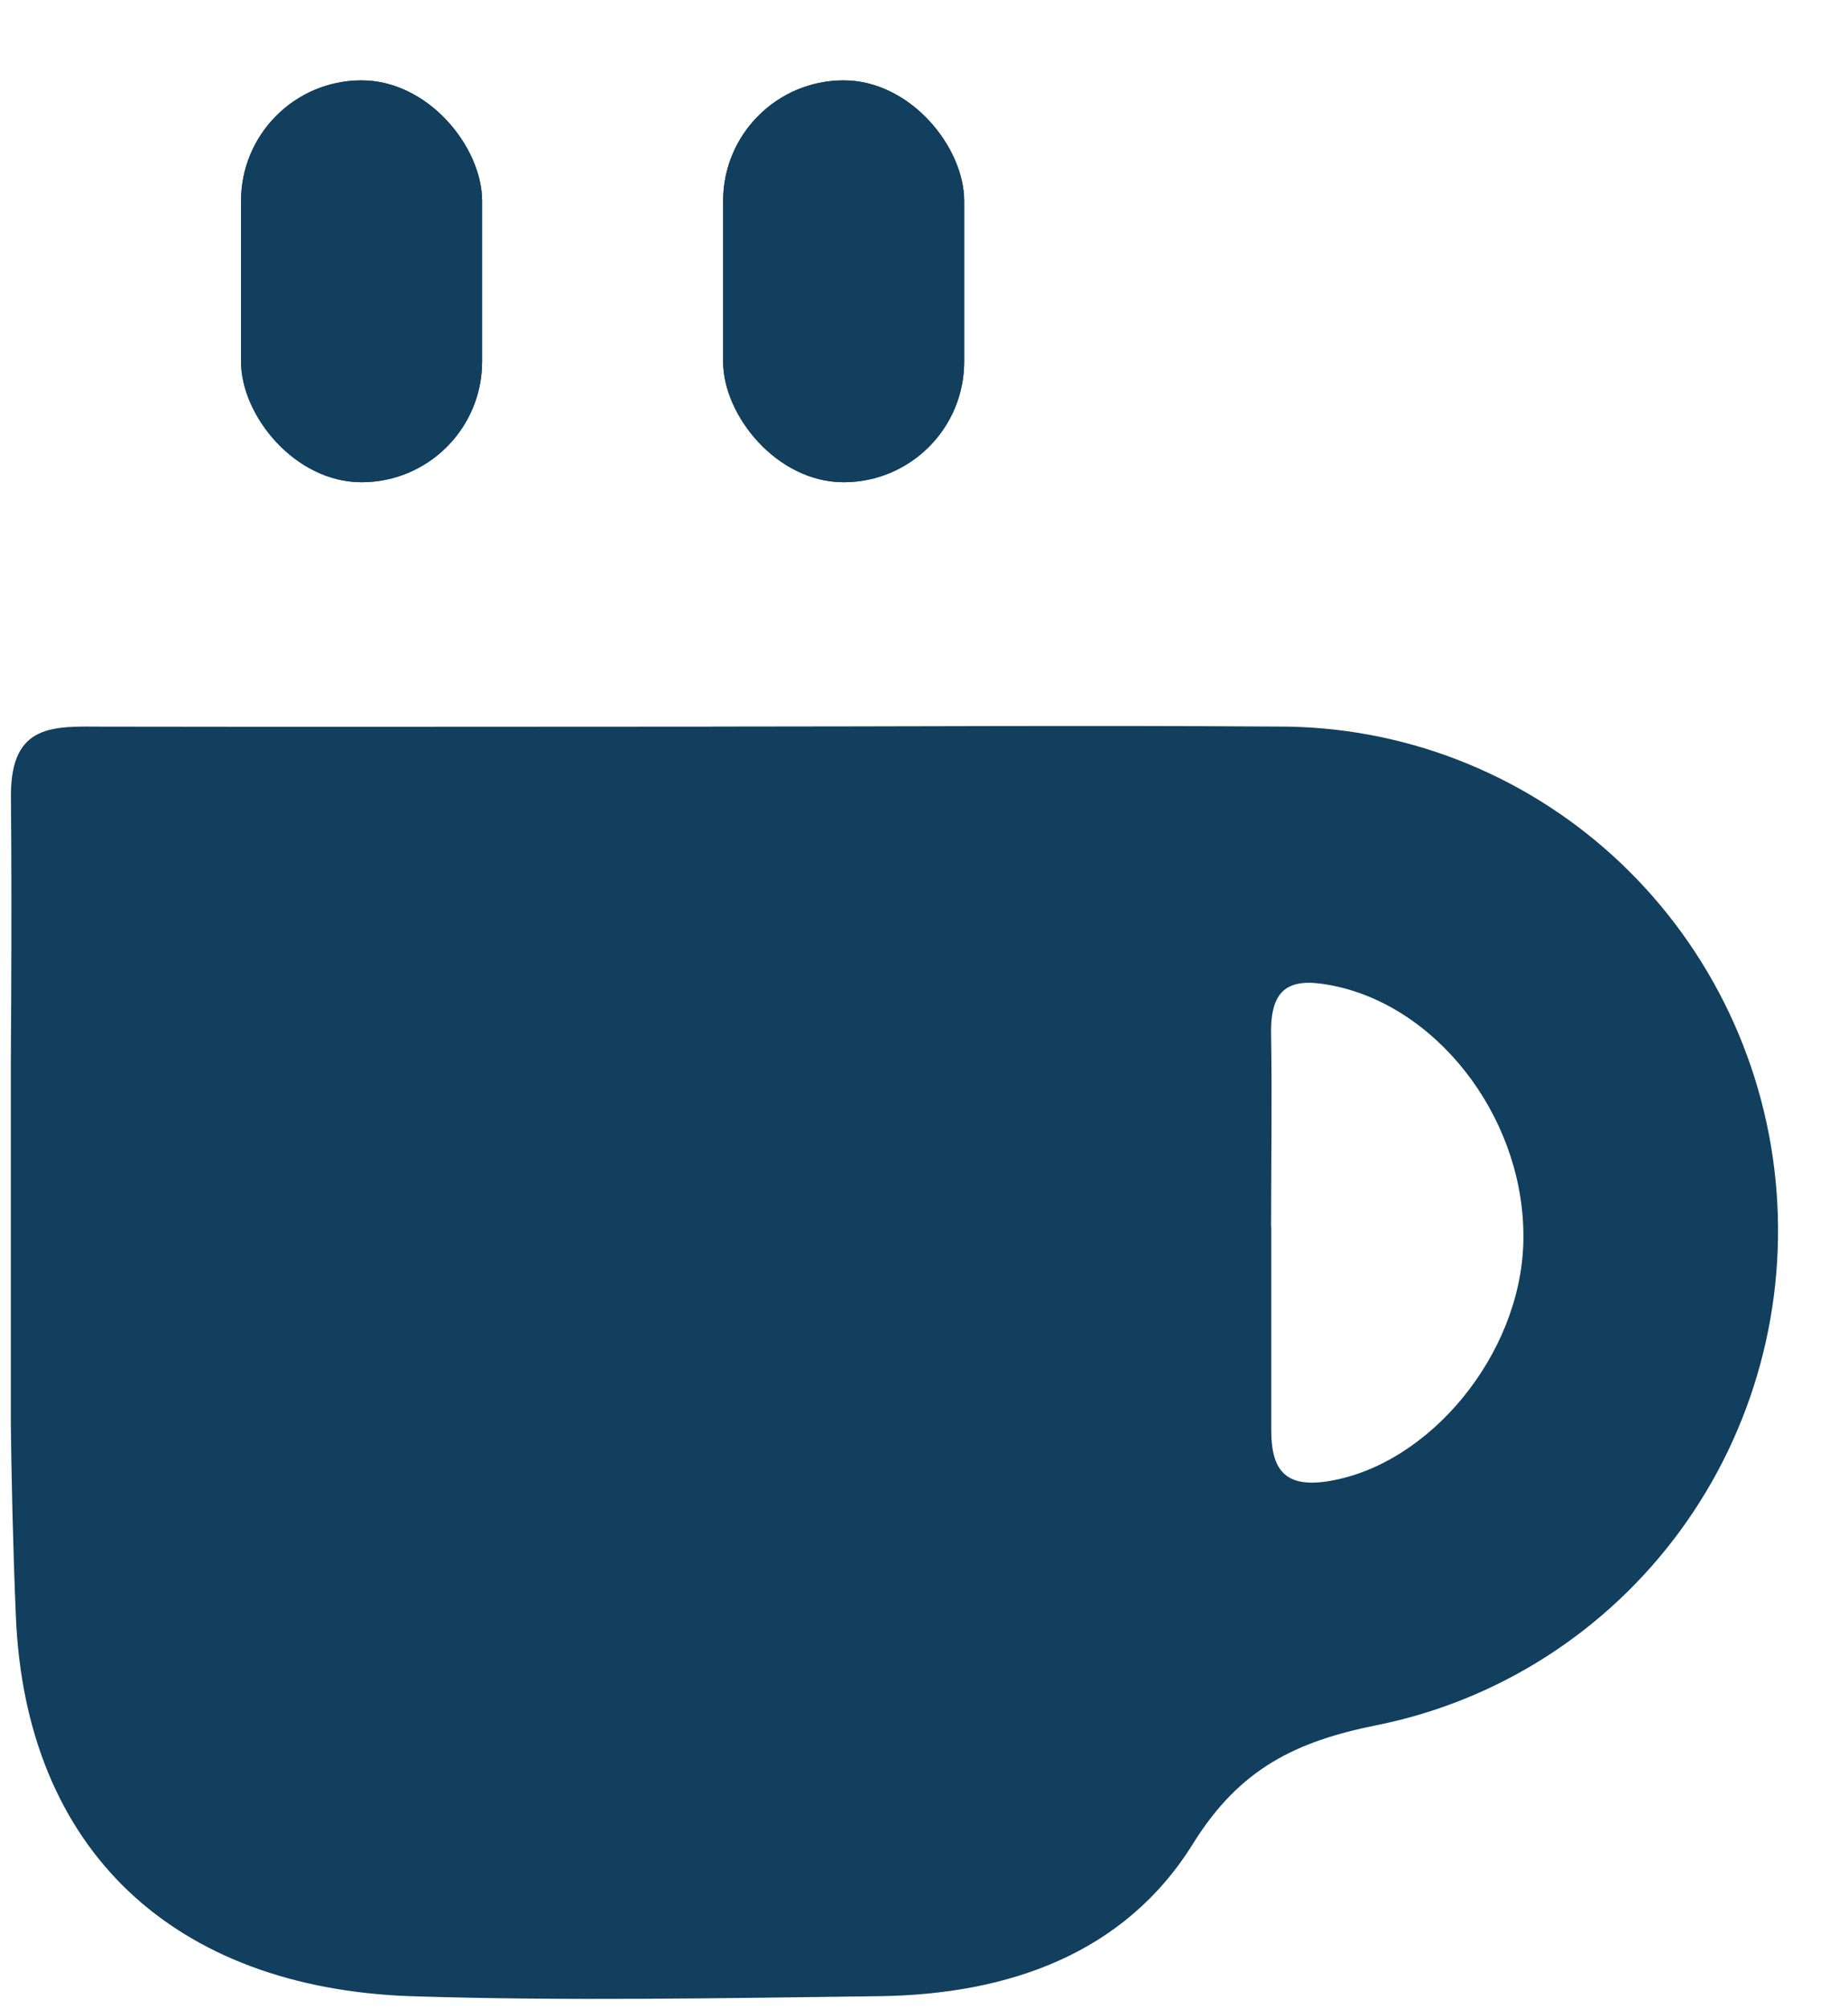 <svg fill="none" height="25" viewBox="0 0 23 25" width="23" xmlns="http://www.w3.org/2000/svg" xmlns:xlink="http://www.w3.org/1999/xlink"><clipPath id="a"><path d="m.135.875h22v24h-22z"/></clipPath><g clip-path="url(#a)" fill="#113f5d"><path d="m8.858 9.04c2.346 0 4.693-.016 7.036 0 1.543-.008 3.033.565 4.18 1.608 1.147 1.043 1.869 2.48 2.024 4.032s-.266 3.107-1.183 4.361c-.917 1.254-2.263 2.118-3.776 2.423-1.008.202-1.705.538-2.285 1.466-.857 1.388-2.314 1.883-3.9 1.907-1.947.024-3.897.062-5.852 0-2.926-.108-4.788-1.805-4.905-4.739-.141-3.397-.029-6.802-.061-10.202 0-.898.532-.858 1.144-.855 2.533.005 5.054 0 7.579 0zm6.964 6.224v2.534c0 .514.192.718.724.629 1.25-.21 2.373-1.571 2.413-2.959.043-1.477-.998-2.889-2.304-3.19-.548-.124-.851-.049-.835.6.013.785 0 1.587 0 2.386z"/><rect height="5" rx="1.5" width="3" x="9" y="1"/><rect height="5" rx="1.5" width="3" x="9" y="1"/><rect height="5" rx="1.5" width="3" x="3" y="1"/><rect height="5" rx="1.5" width="3" x="3" y="1"/></g></svg>